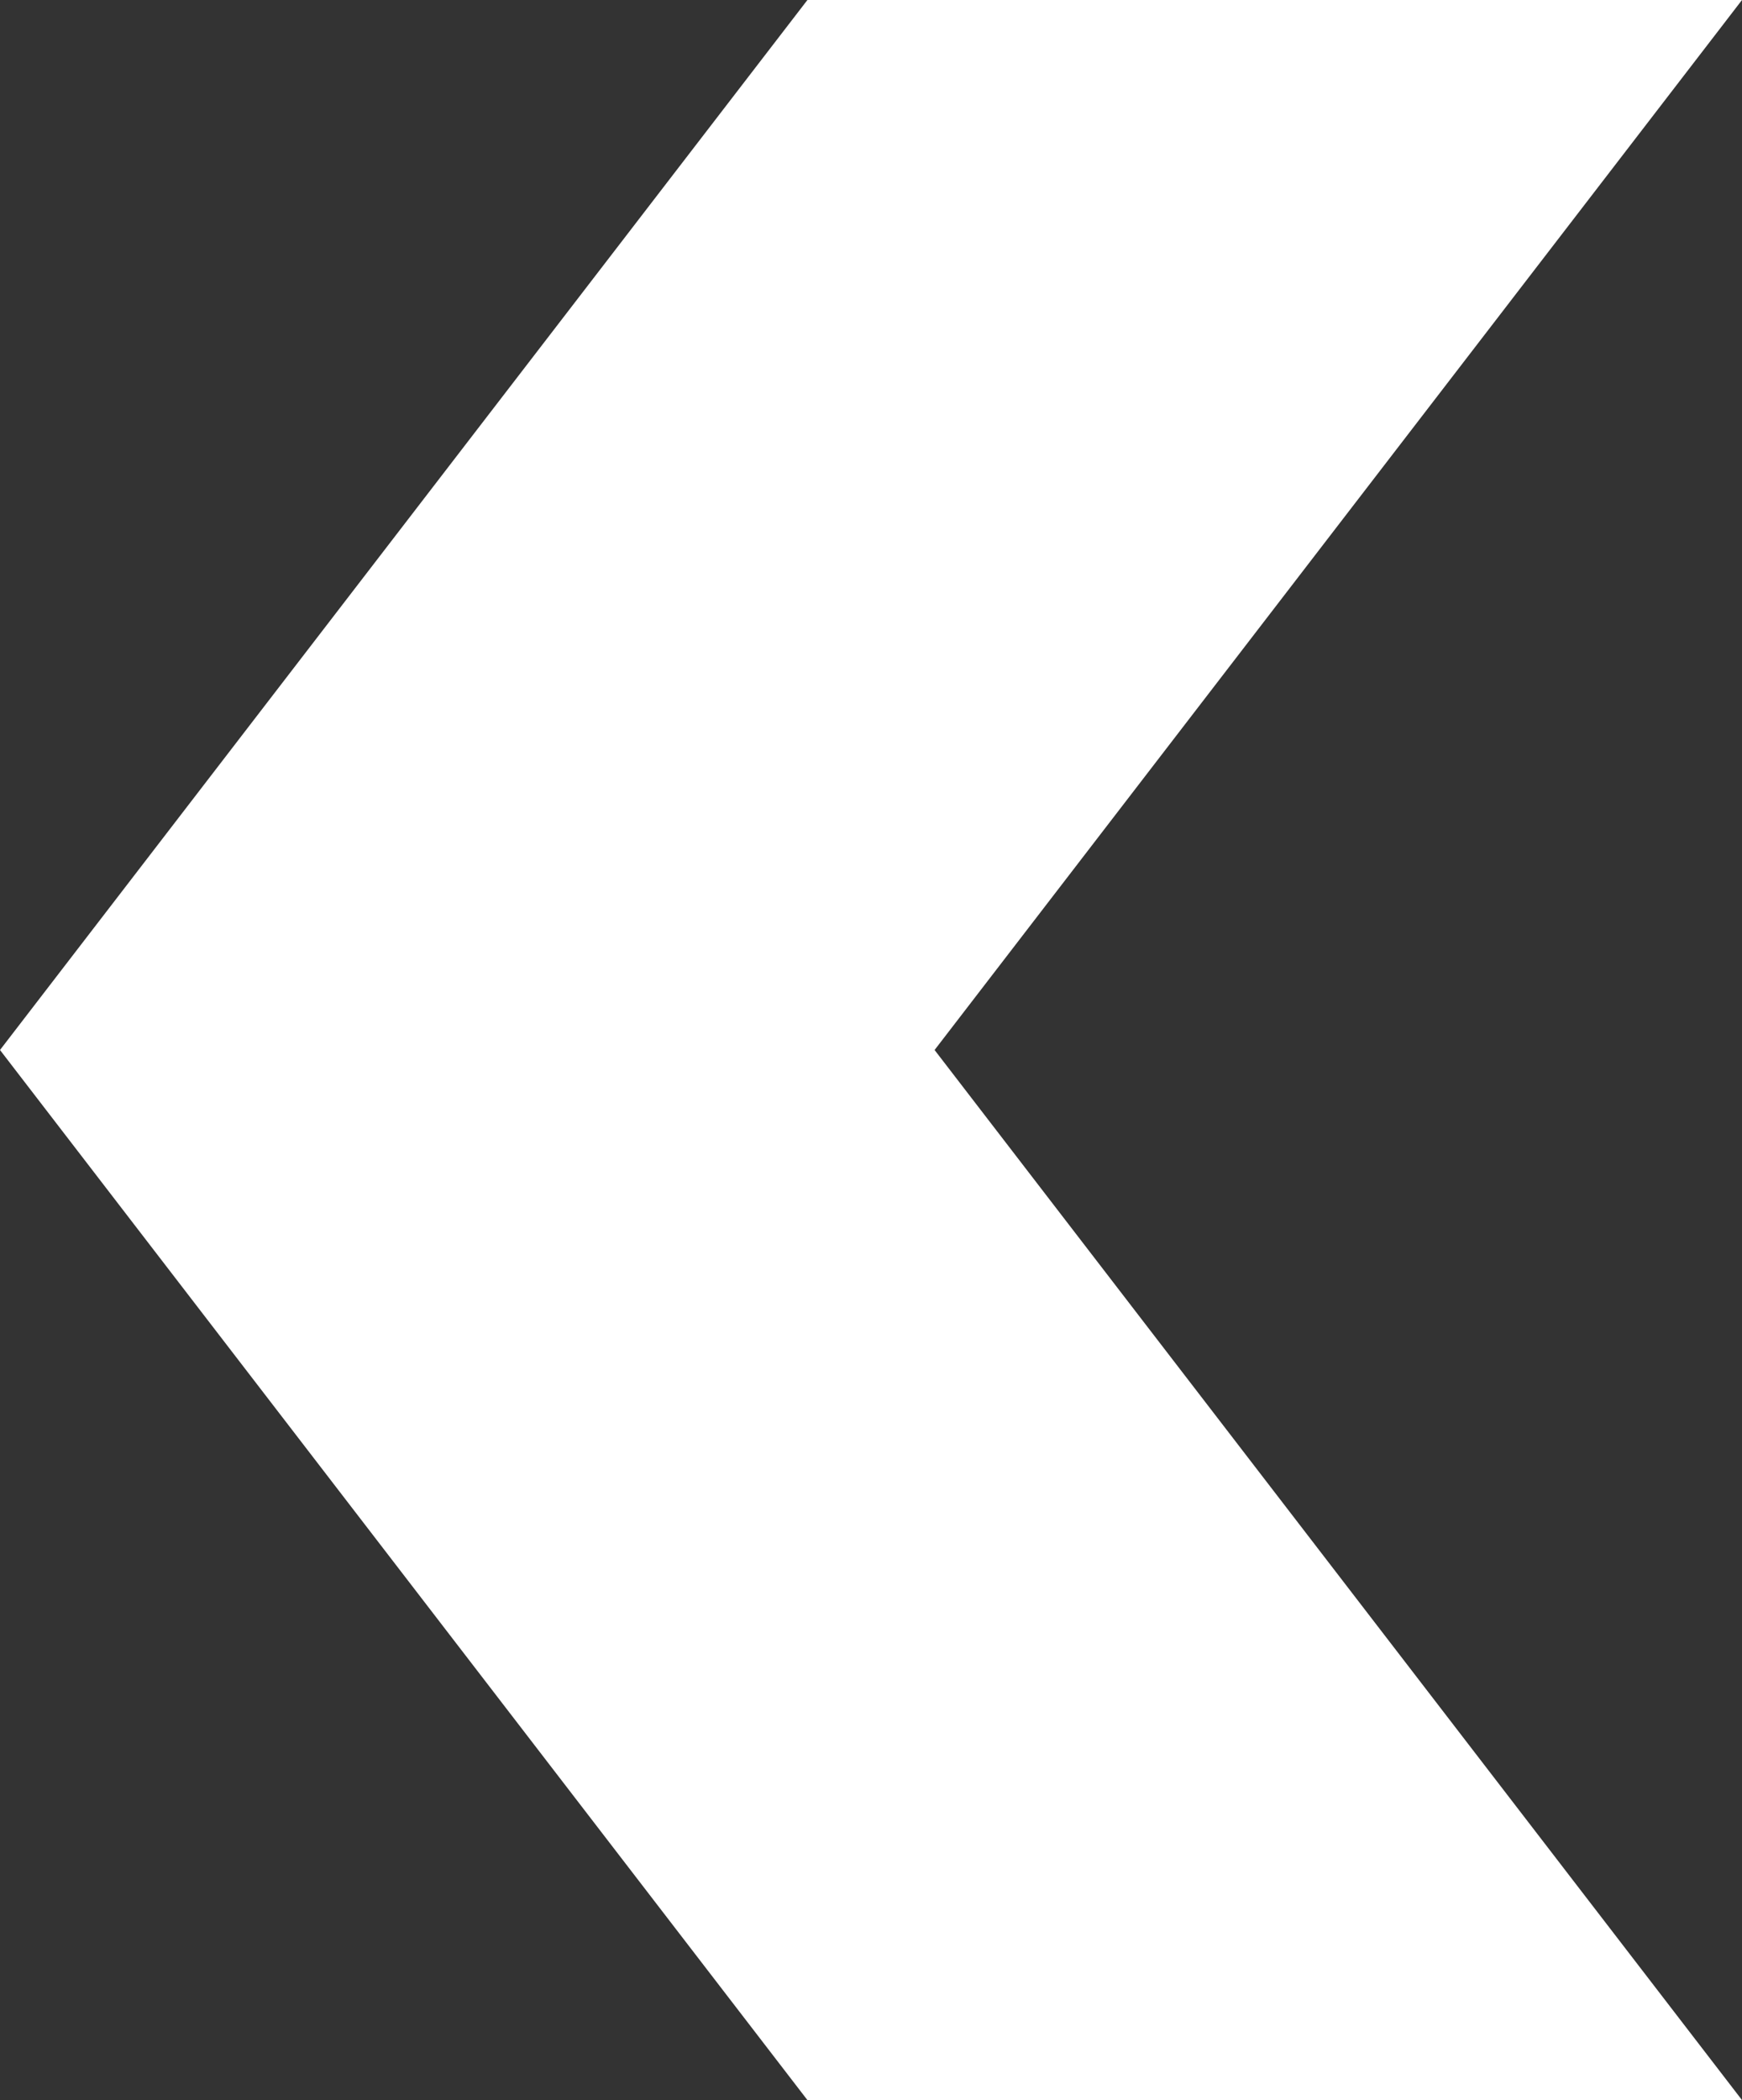 <svg xmlns="http://www.w3.org/2000/svg" width="20" height="24.105" viewBox="0 0 20 24.105"><rect x="0" y="0" width="20" height="24.105" fill="#333333" stroke="none"/><path fill="#fff" d="M9.27 24.105H20l-9.27-12.053L20 0H9.27L0 12.052z"/></svg>